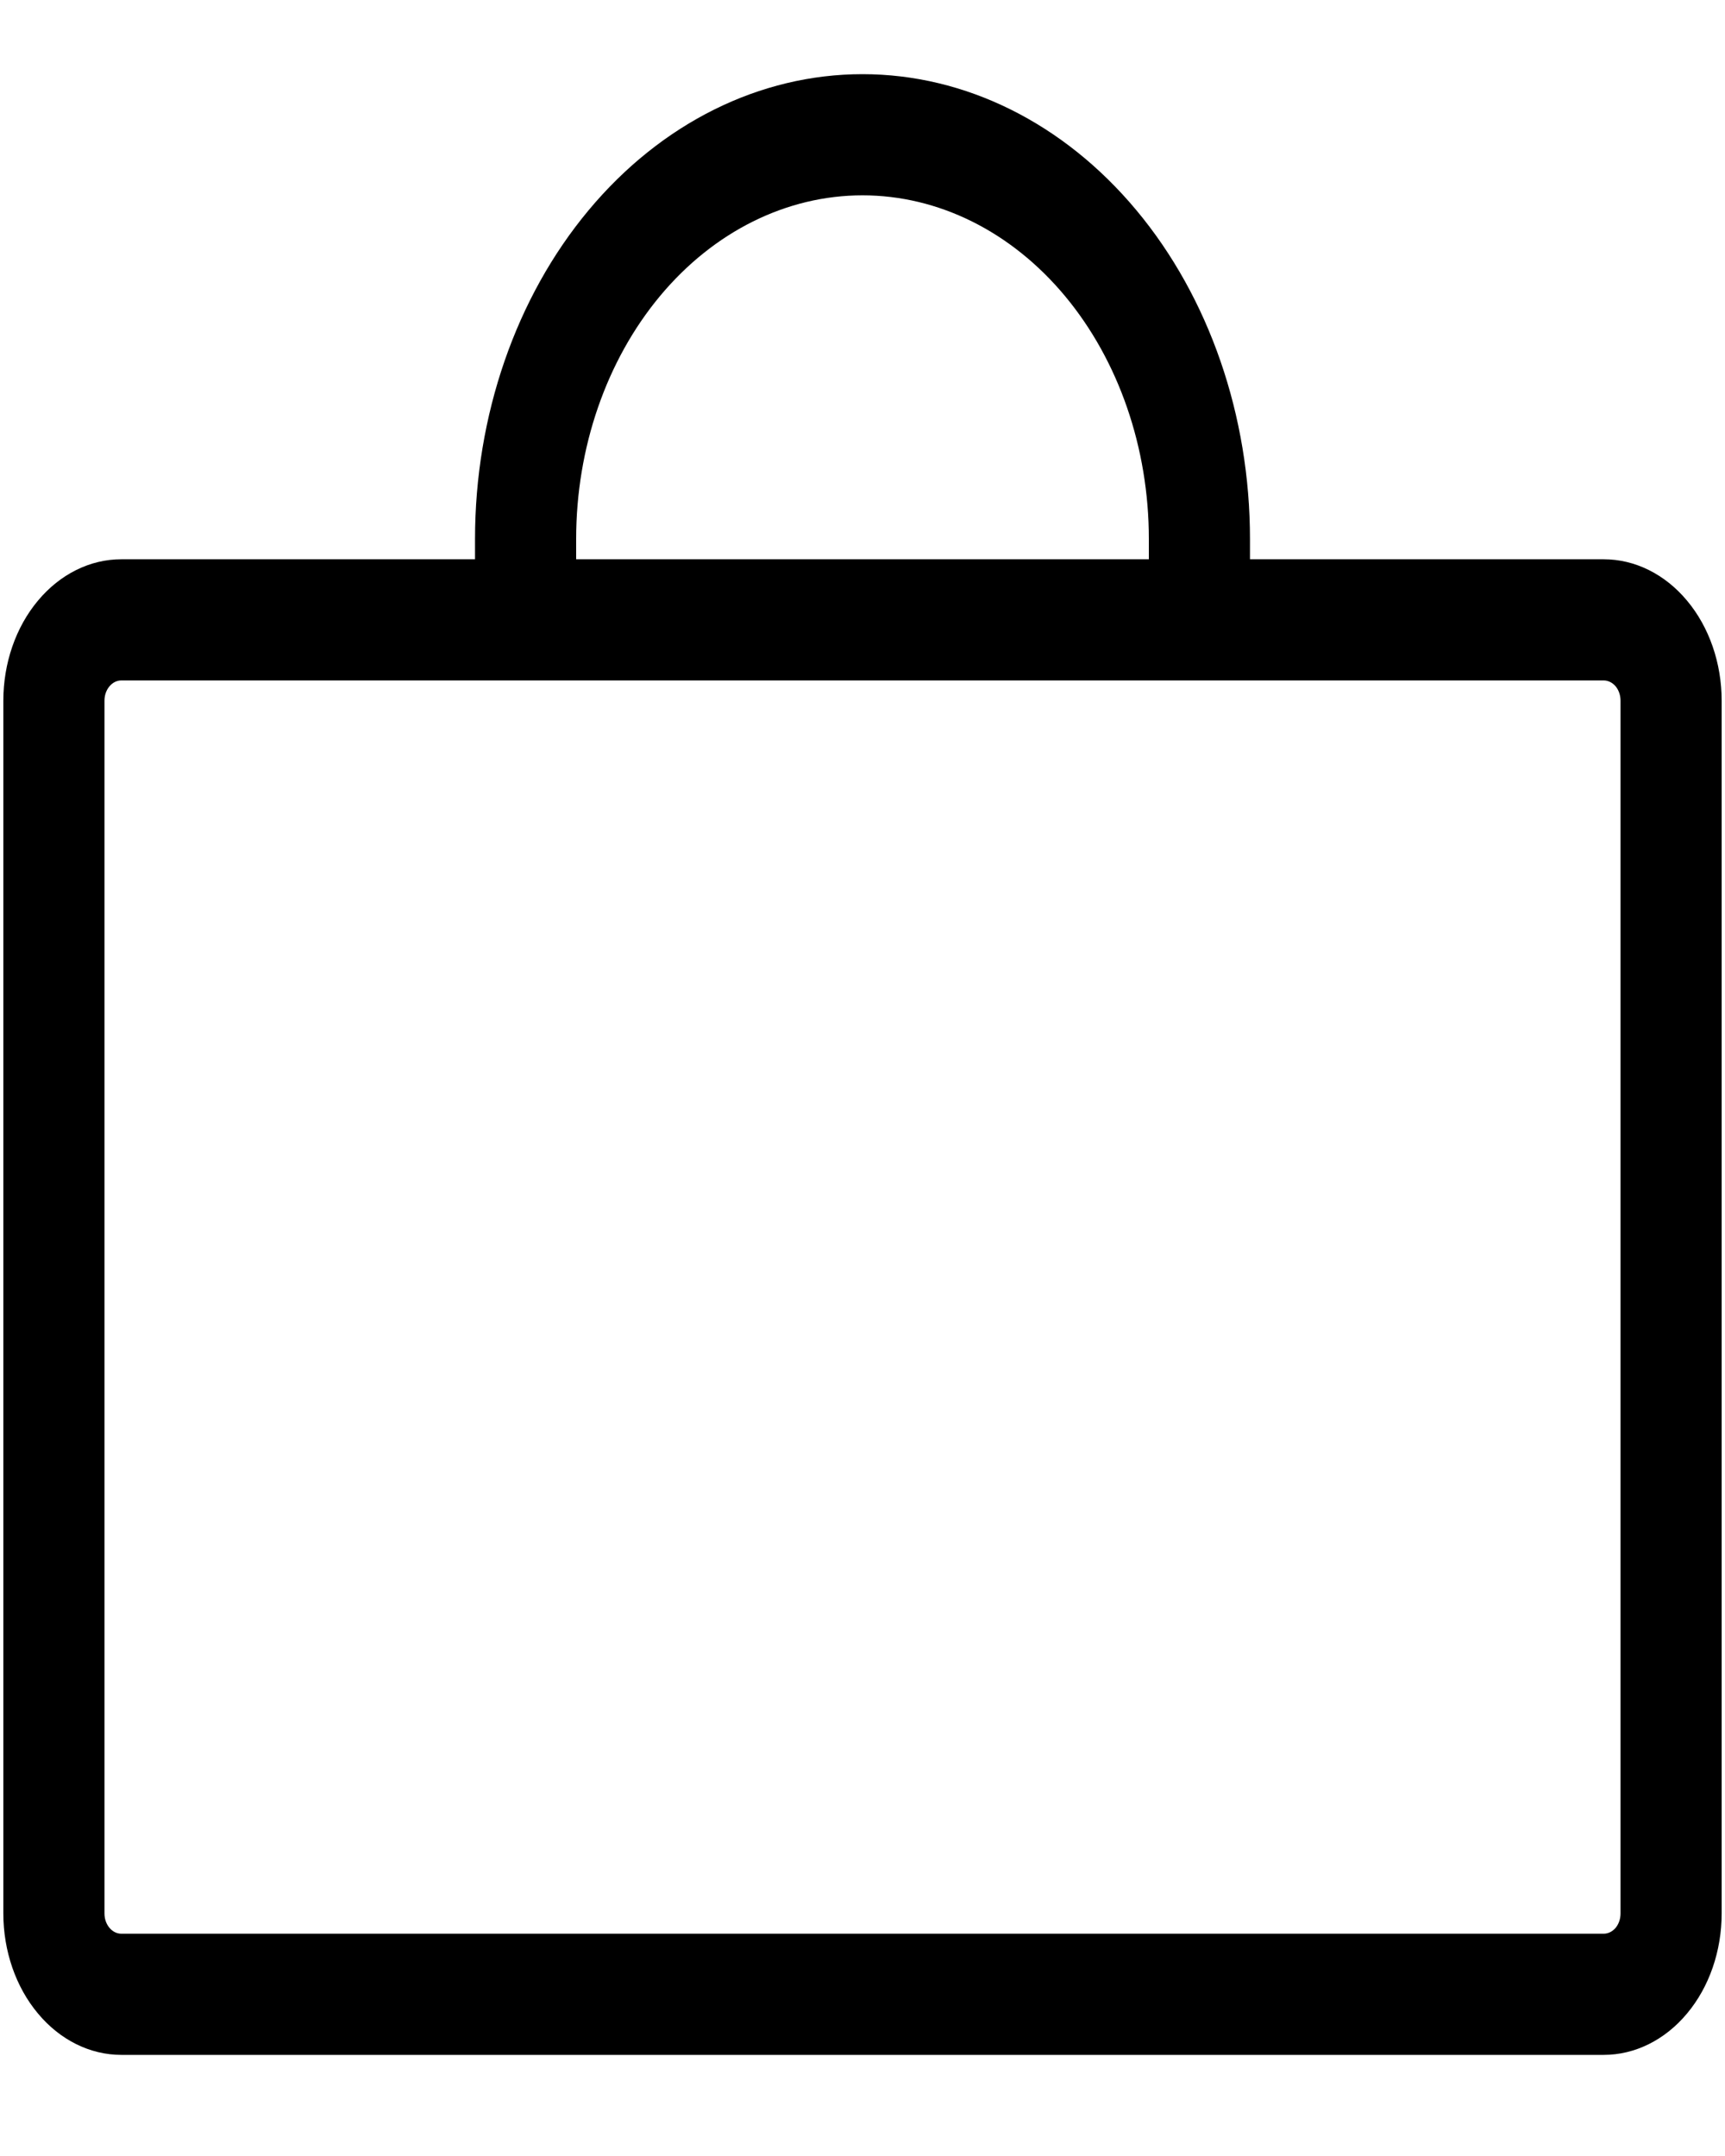 
<svg width="16" height="20" class="icon icon-cart" viewBox="0 0 16 20" fill="none" xmlns="http://www.w3.org/2000/svg">
<path d="M14.875 5.188H11.594V5C11.594 3.856 11.215 2.759 10.541 1.951C9.867 1.142 8.953 0.688 8 0.688C7.047 0.688 6.133 1.142 5.459 1.951C4.785 2.759 4.406 3.856 4.406 5V5.188H1.125C0.835 5.188 0.557 5.326 0.352 5.572C0.146 5.818 0.031 6.152 0.031 6.5V17.75C0.031 18.098 0.146 18.432 0.352 18.678C0.557 18.924 0.835 19.062 1.125 19.062H14.875C15.165 19.062 15.443 18.924 15.648 18.678C15.854 18.432 15.969 18.098 15.969 17.75V6.5C15.969 6.152 15.854 5.818 15.648 5.572C15.443 5.326 15.165 5.188 14.875 5.188ZM5.344 5C5.344 4.155 5.624 3.344 6.122 2.746C6.62 2.148 7.296 1.812 8 1.812C8.704 1.812 9.38 2.148 9.878 2.746C10.376 3.344 10.656 4.155 10.656 5V5.188H5.344V5ZM15.031 17.75C15.031 17.8 15.015 17.847 14.986 17.883C14.956 17.918 14.916 17.938 14.875 17.938H1.125C1.084 17.938 1.044 17.918 1.015 17.883C0.985 17.847 0.969 17.8 0.969 17.75V6.5C0.969 6.45 0.985 6.403 1.015 6.367C1.044 6.332 1.084 6.312 1.125 6.312H14.875C14.916 6.312 14.956 6.332 14.986 6.367C15.015 6.403 15.031 6.45 15.031 6.5V17.75Z" fill="black"/>
</svg>
